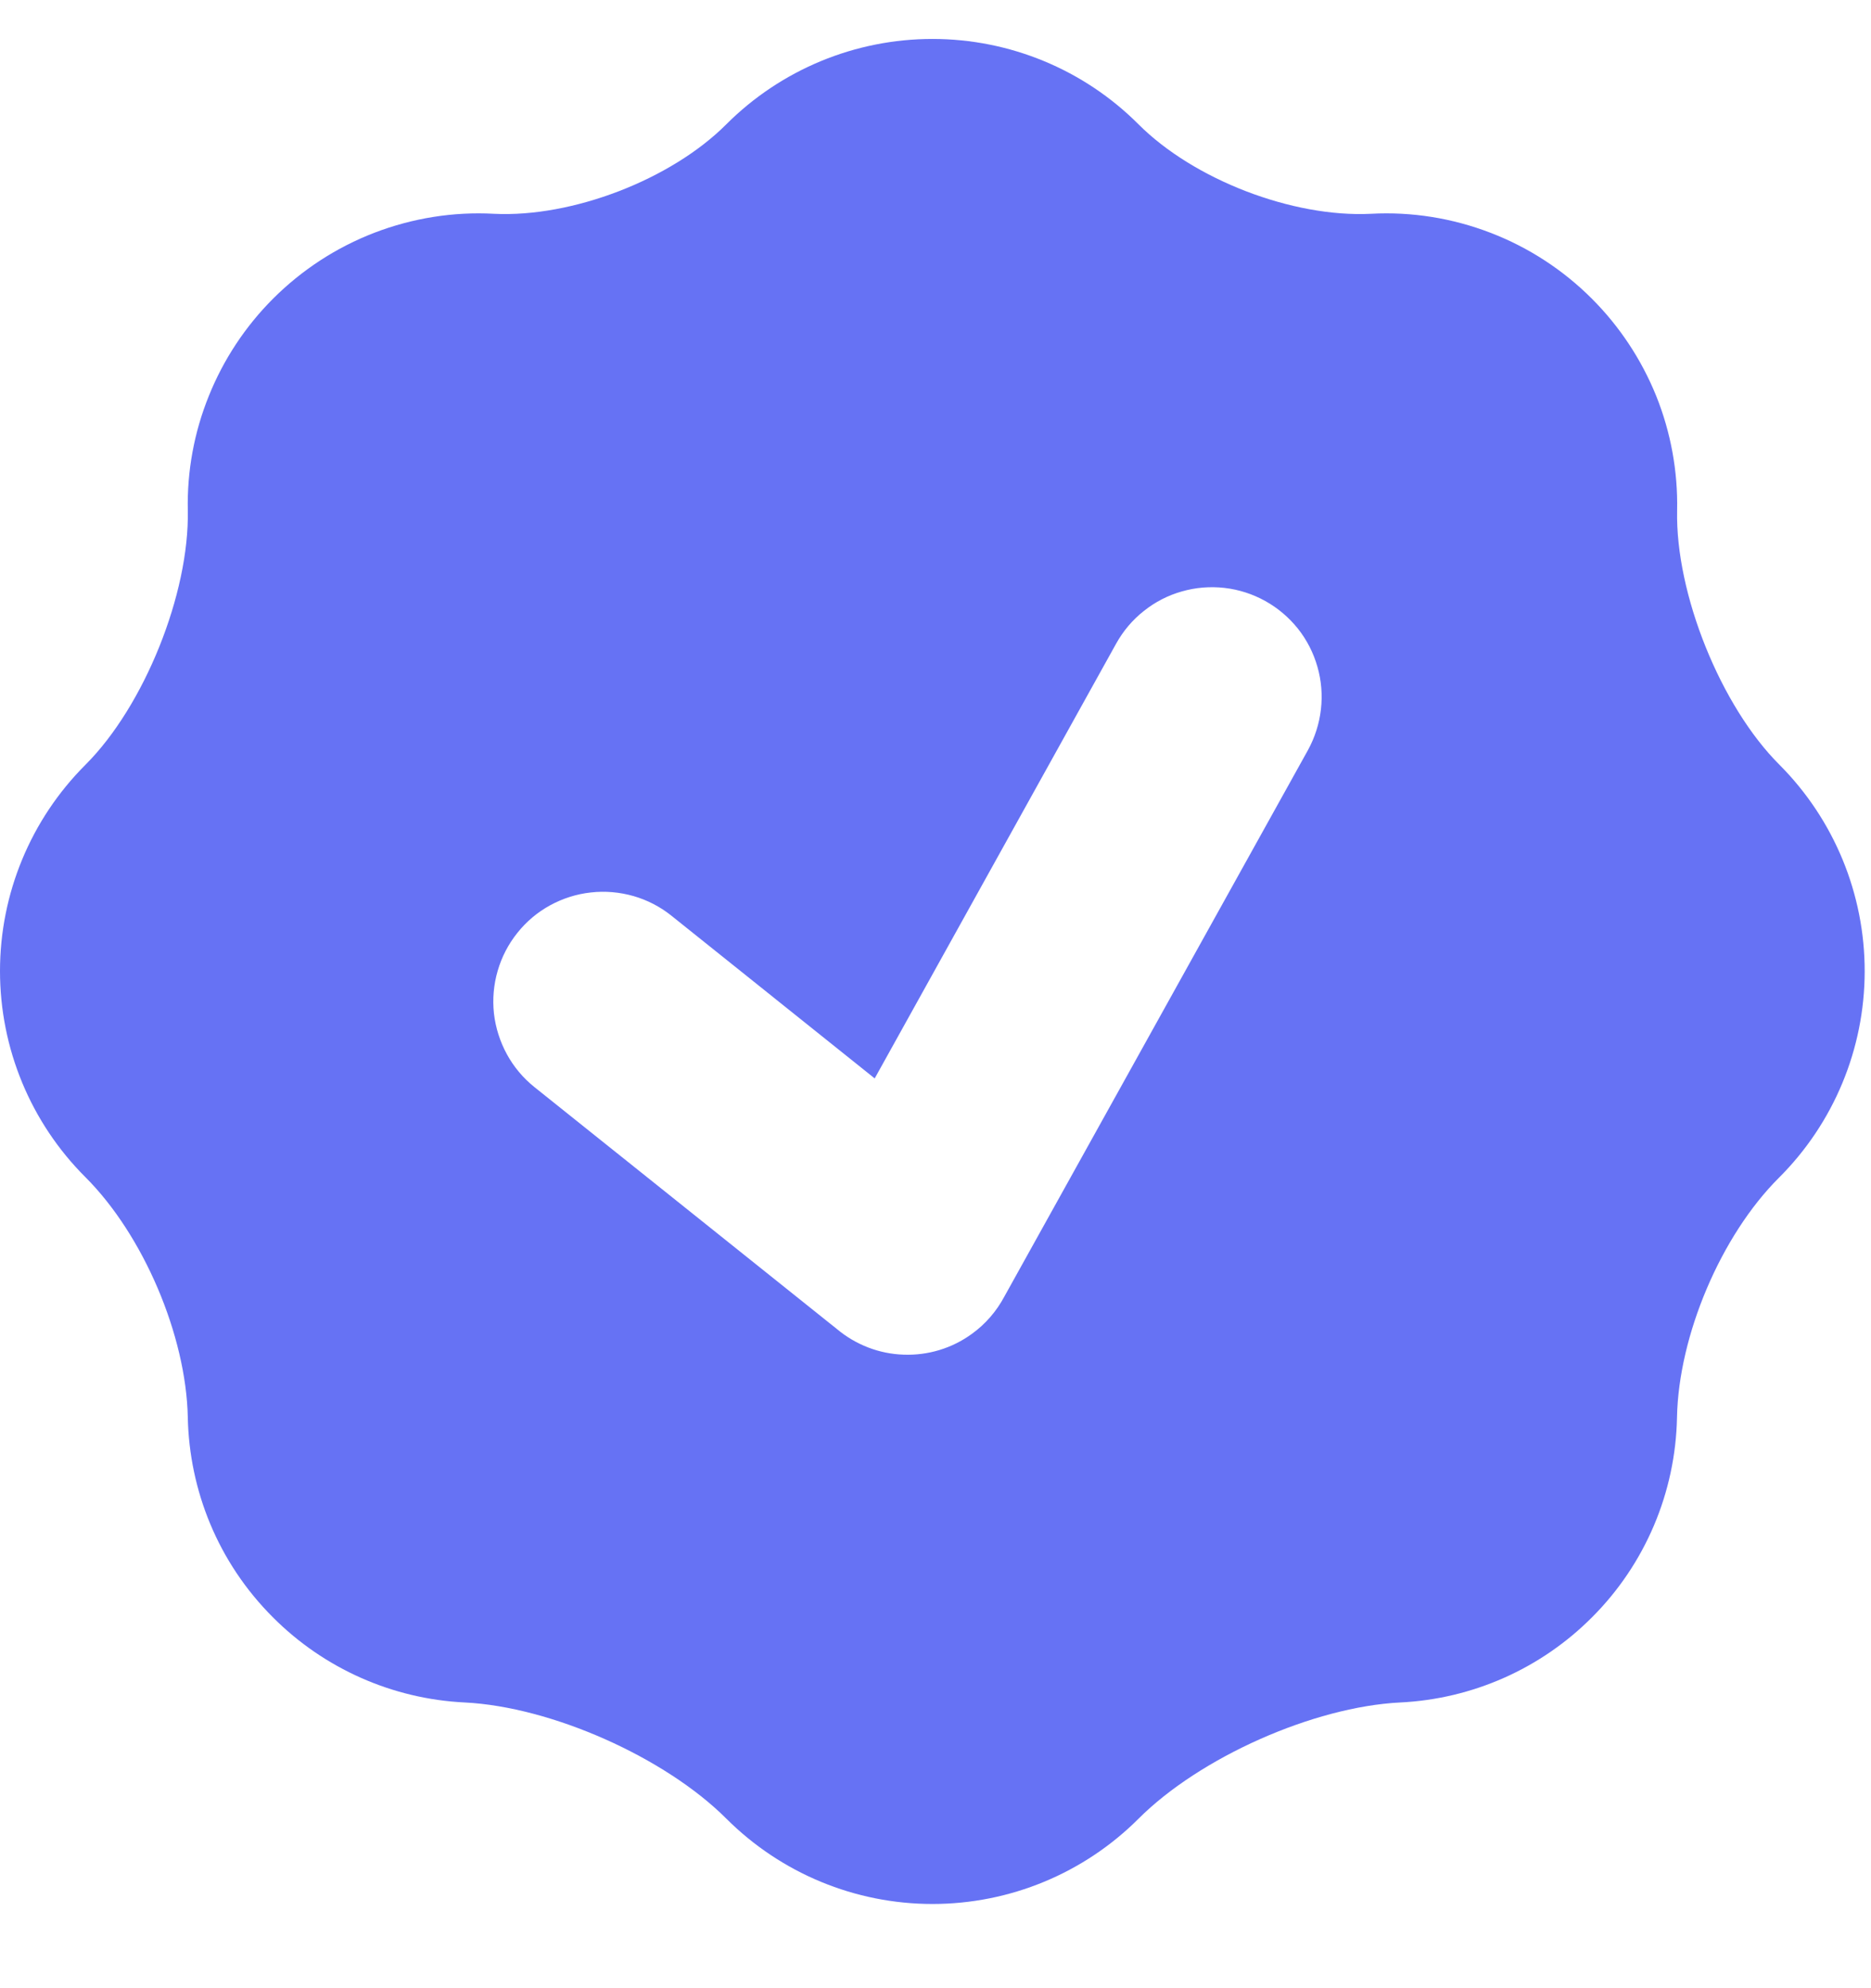 <svg width="16" height="17" viewBox="0 0 16 17" fill="none" xmlns="http://www.w3.org/2000/svg">
<path fill-rule="evenodd" clip-rule="evenodd" d="M1.606 4.364C1.62 5.076 1.233 6.038 0.73 6.54C0.262 7.008 0 7.642 0 8.303C0 8.964 0.262 9.598 0.73 10.065C1.226 10.56 1.592 11.419 1.606 12.12C1.619 12.741 1.862 13.358 2.335 13.83C2.772 14.268 3.357 14.527 3.974 14.557C4.716 14.594 5.687 15.026 6.212 15.551C6.68 16.018 7.313 16.28 7.974 16.28C8.635 16.28 9.269 16.018 9.736 15.551C10.261 15.026 11.232 14.594 11.974 14.557C12.592 14.527 13.176 14.268 13.613 13.83C14.068 13.376 14.329 12.762 14.341 12.118C14.355 11.419 14.716 10.566 15.212 10.071C15.681 9.604 15.945 8.969 15.946 8.307C15.947 7.645 15.685 7.009 15.218 6.54C14.715 6.039 14.327 5.076 14.342 4.365C14.349 4.03 14.288 3.696 14.163 3.385C14.037 3.074 13.85 2.791 13.613 2.554C13.366 2.307 13.071 2.115 12.745 1.99C12.42 1.865 12.072 1.809 11.724 1.828C11.054 1.861 10.21 1.537 9.736 1.063C9.269 0.595 8.635 0.333 7.974 0.333C7.313 0.333 6.679 0.595 6.211 1.063C5.739 1.536 4.893 1.861 4.224 1.828C3.876 1.809 3.528 1.865 3.202 1.99C2.877 2.115 2.582 2.307 2.335 2.554C2.098 2.791 1.911 3.074 1.786 3.385C1.66 3.696 1.599 4.029 1.606 4.364ZM10.82 5.139C10.928 5.199 11.022 5.279 11.099 5.375C11.176 5.472 11.232 5.582 11.266 5.701C11.3 5.819 11.31 5.943 11.296 6.065C11.282 6.188 11.244 6.306 11.185 6.414L8.59 11.084C8.522 11.212 8.427 11.322 8.31 11.406C8.141 11.529 7.935 11.591 7.726 11.583C7.517 11.576 7.317 11.498 7.157 11.364L4.57 9.295C4.474 9.218 4.394 9.123 4.335 9.015C4.276 8.907 4.238 8.788 4.224 8.666C4.211 8.544 4.221 8.42 4.256 8.301C4.29 8.183 4.347 8.073 4.424 7.977C4.501 7.88 4.596 7.8 4.704 7.741C4.812 7.682 4.931 7.644 5.053 7.631C5.175 7.617 5.299 7.628 5.418 7.662C5.536 7.696 5.646 7.753 5.742 7.83L7.48 9.221L9.545 5.503C9.605 5.395 9.685 5.3 9.782 5.224C9.878 5.147 9.989 5.09 10.107 5.057C10.225 5.023 10.349 5.013 10.472 5.027C10.594 5.041 10.712 5.079 10.82 5.139Z" fill="#6672F4"/>
</svg>
